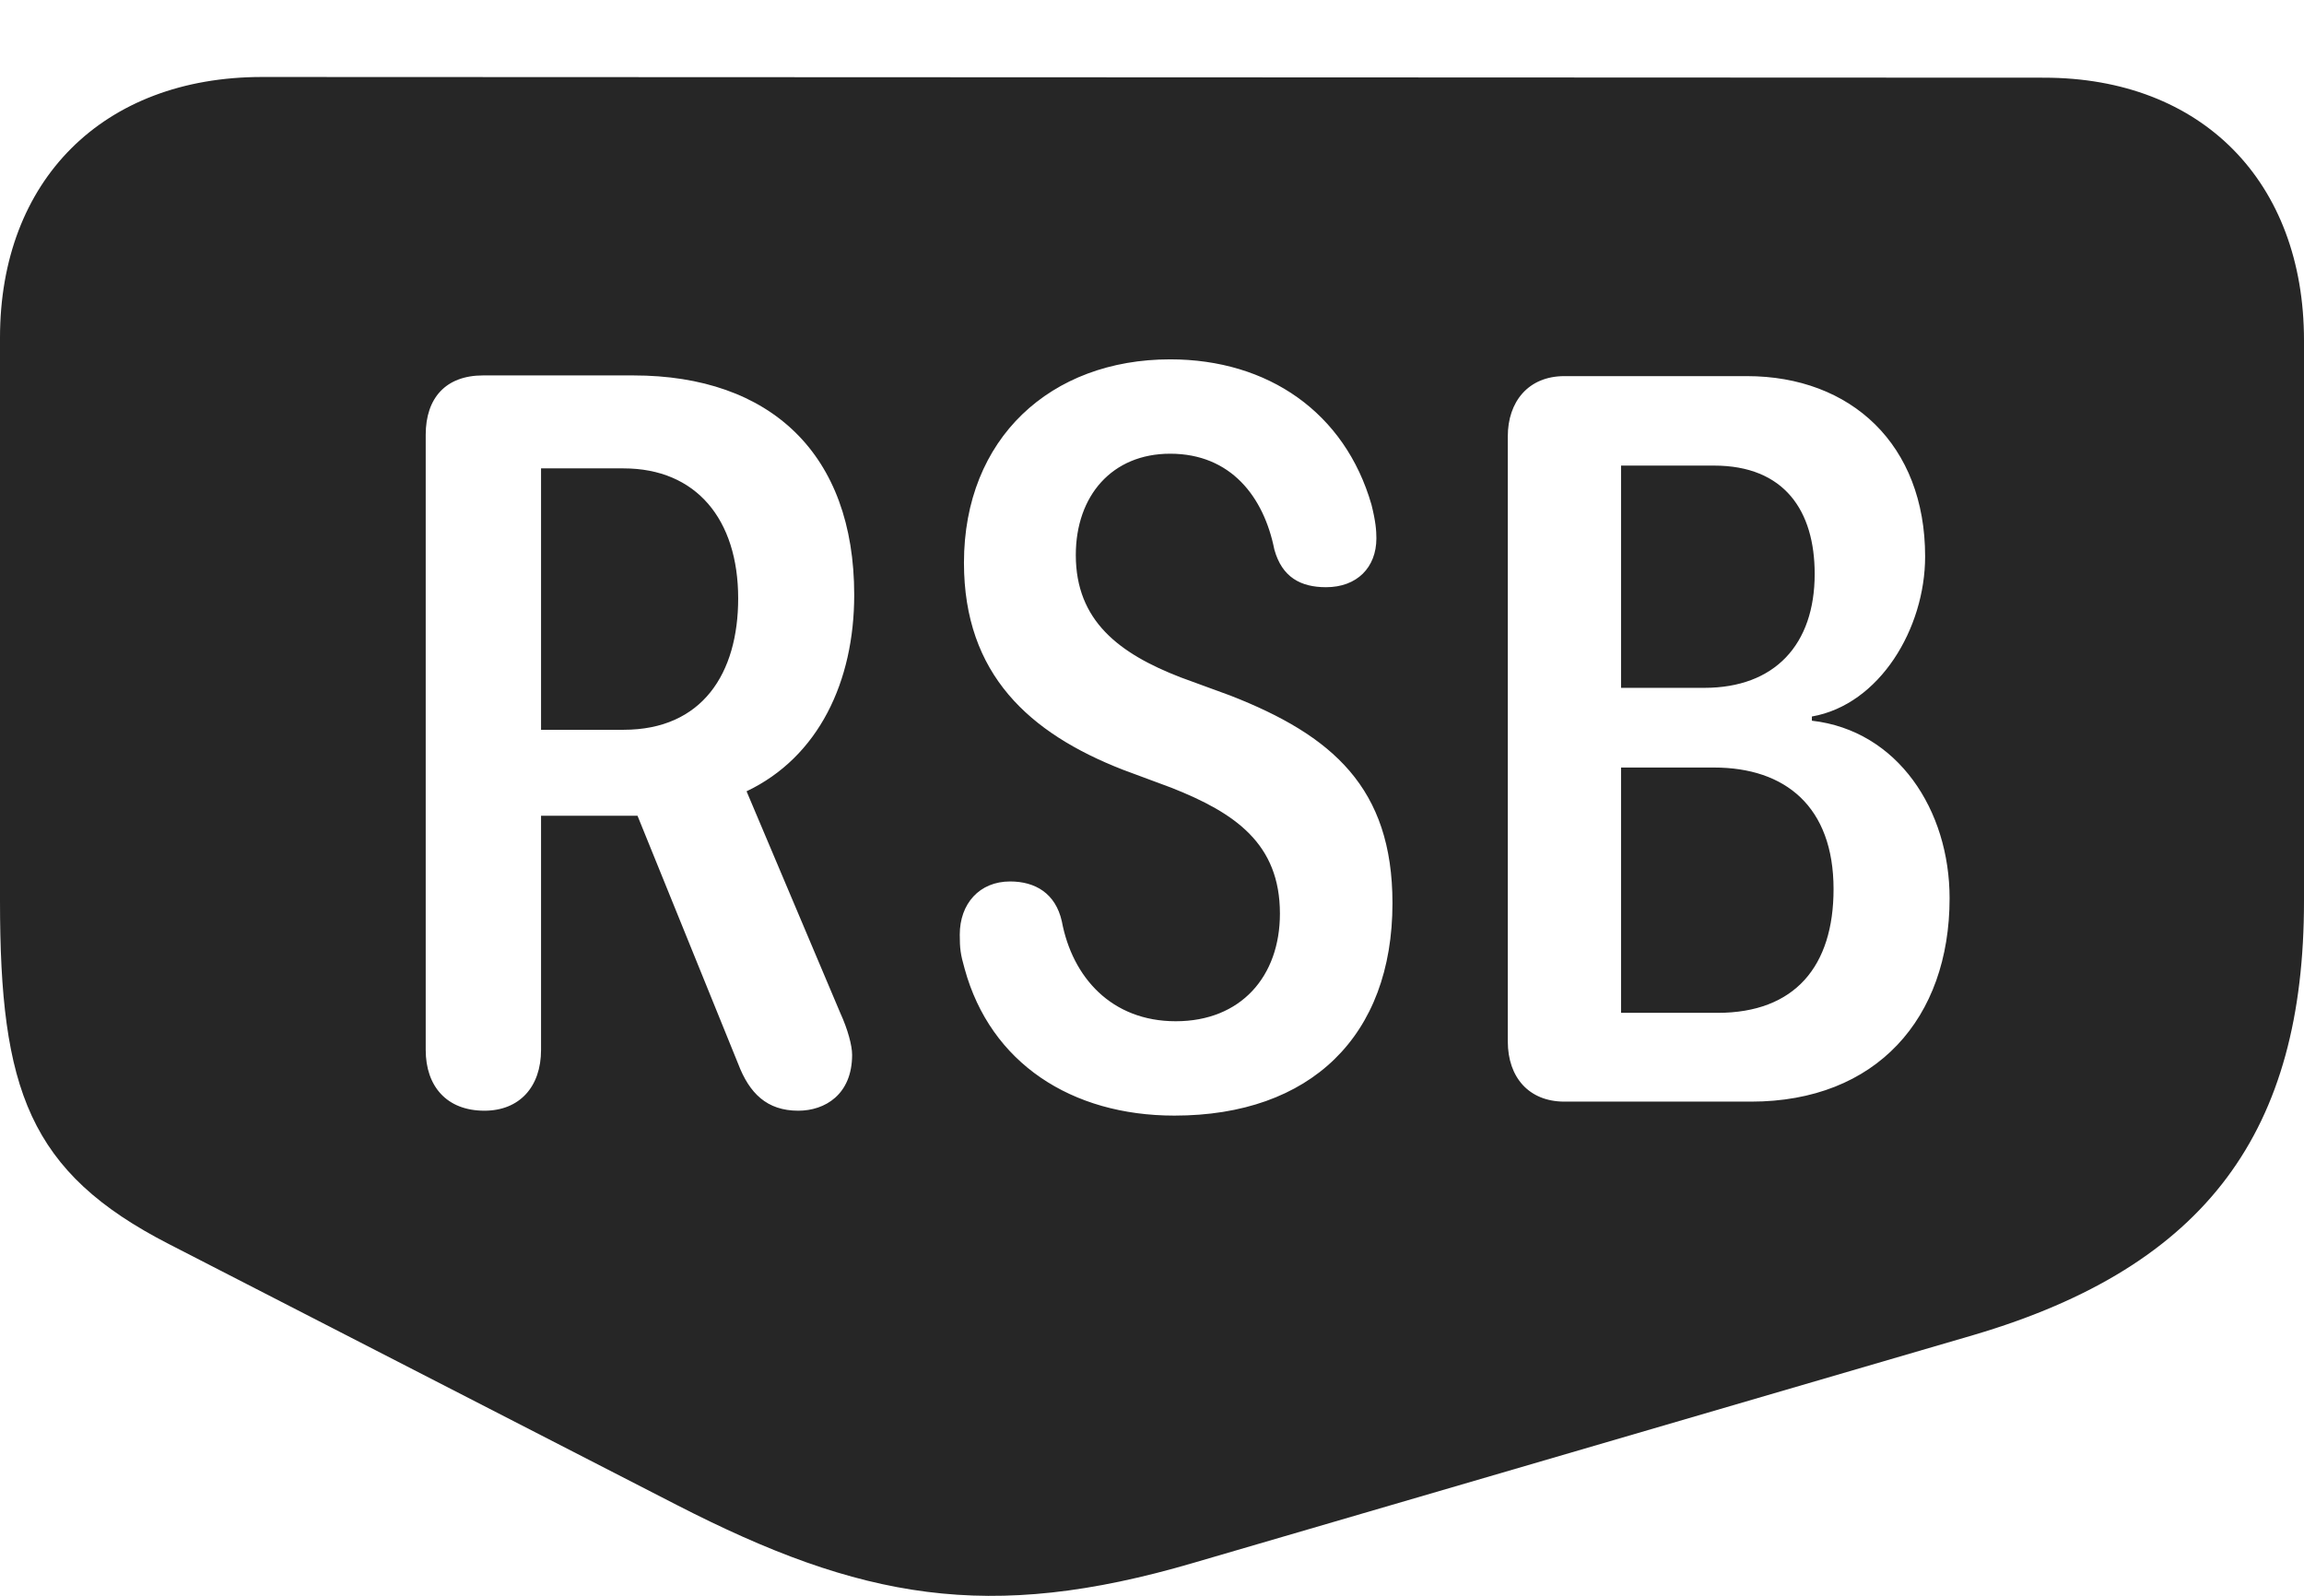 <?xml version="1.0" encoding="UTF-8"?>
<!--Generator: Apple Native CoreSVG 326-->
<!DOCTYPE svg
PUBLIC "-//W3C//DTD SVG 1.1//EN"
       "http://www.w3.org/Graphics/SVG/1.1/DTD/svg11.dtd">
<svg version="1.1" xmlns="http://www.w3.org/2000/svg" xmlns:xlink="http://www.w3.org/1999/xlink" viewBox="0 0 824 570.819">
 <g>
  <rect height="570.819" opacity="0" width="824" x="0" y="0"/>
  <path d="M731 27.785C787.5 27.785 824 65.035 824 121.785L824 322.285C824 404.035 789.75 452.785 705.75 477.535L426.75 559.035C353.5 580.535 307.75 572.035 242 538.285L60.5 445.035C10.25 419.285 0 389.535 0 322.285L0 120.785C0 64.535 36.75 27.535 93.75 27.535ZM344.75 201.285C344.75 241.285 368.25 262.285 401.5 275.285L419 281.785C441.75 290.785 457.75 301.785 457.75 326.785C457.75 349.285 443.75 365.285 420.5 365.285C397.5 365.285 383.5 349.535 379.75 329.535C377.5 319.535 370.25 315.285 361.25 315.285C350.25 315.285 343.25 323.285 343.25 334.285C343.25 339.285 343.5 341.285 345 346.535C354.25 380.285 383.25 399.035 420 399.035C468.75 399.035 498 370.535 498 323.035C498 281.785 476.5 263.035 440 248.785L422.25 242.285C400.25 233.785 384.75 222.035 384.75 198.535C384.75 177.285 397.75 162.285 418.5 162.285C440.25 162.285 452 177.785 455.75 196.535C458.5 206.535 465.25 210.035 474.25 210.035C485.25 210.035 492.25 203.035 492.25 192.535C492.25 189.785 492 186.535 490.5 180.535C481 147.535 453.5 128.535 418.5 128.535C375.75 128.535 344.75 156.785 344.75 201.285ZM172.75 134.285C159.5 134.285 152.25 142.285 152.25 155.535L152.25 375.535C152.25 388.535 159.75 397.285 173.25 397.285C185.75 397.285 193.5 388.785 193.5 375.535L193.5 291.785L228 291.785L264 380.535C268 391.035 274.25 397.285 285.5 397.285C295 397.285 304.75 391.535 304.75 377.285C304.75 374.035 303.25 368.285 300.5 362.285L267 283.035C292.75 270.785 305.5 243.785 305.5 212.785C305.5 162.535 275.75 134.285 226.5 134.285ZM559.5 134.535C546.5 134.535 539.25 143.785 539.25 156.035L539.25 372.535C539.25 385.285 546.75 394.035 559.5 394.035L626.25 394.035C671 394.035 697.25 364.285 697.25 321.285C697.25 289.785 678.75 261.285 648 257.785L648 256.285C672.25 252.035 688.5 224.785 688.5 199.035C688.5 159.035 662 134.535 624.75 134.535ZM655.75 318.035C655.75 345.535 642 362.285 614.25 362.285L579.75 362.285L579.75 274.535L613 274.535C638.5 274.535 655.75 288.535 655.75 318.035ZM264 214.035C264 240.785 251.25 261.035 223 261.035L193.5 261.035L193.5 167.535L223 167.535C249 167.535 264 185.785 264 214.035ZM649 205.285C649 230.535 634.75 246.035 609.5 246.035L579.75 246.035L579.75 166.535L613 166.535C638.25 166.535 649 182.785 649 205.285Z" fill="black" fill-opacity="0.85"/>
 </g>
</svg>
